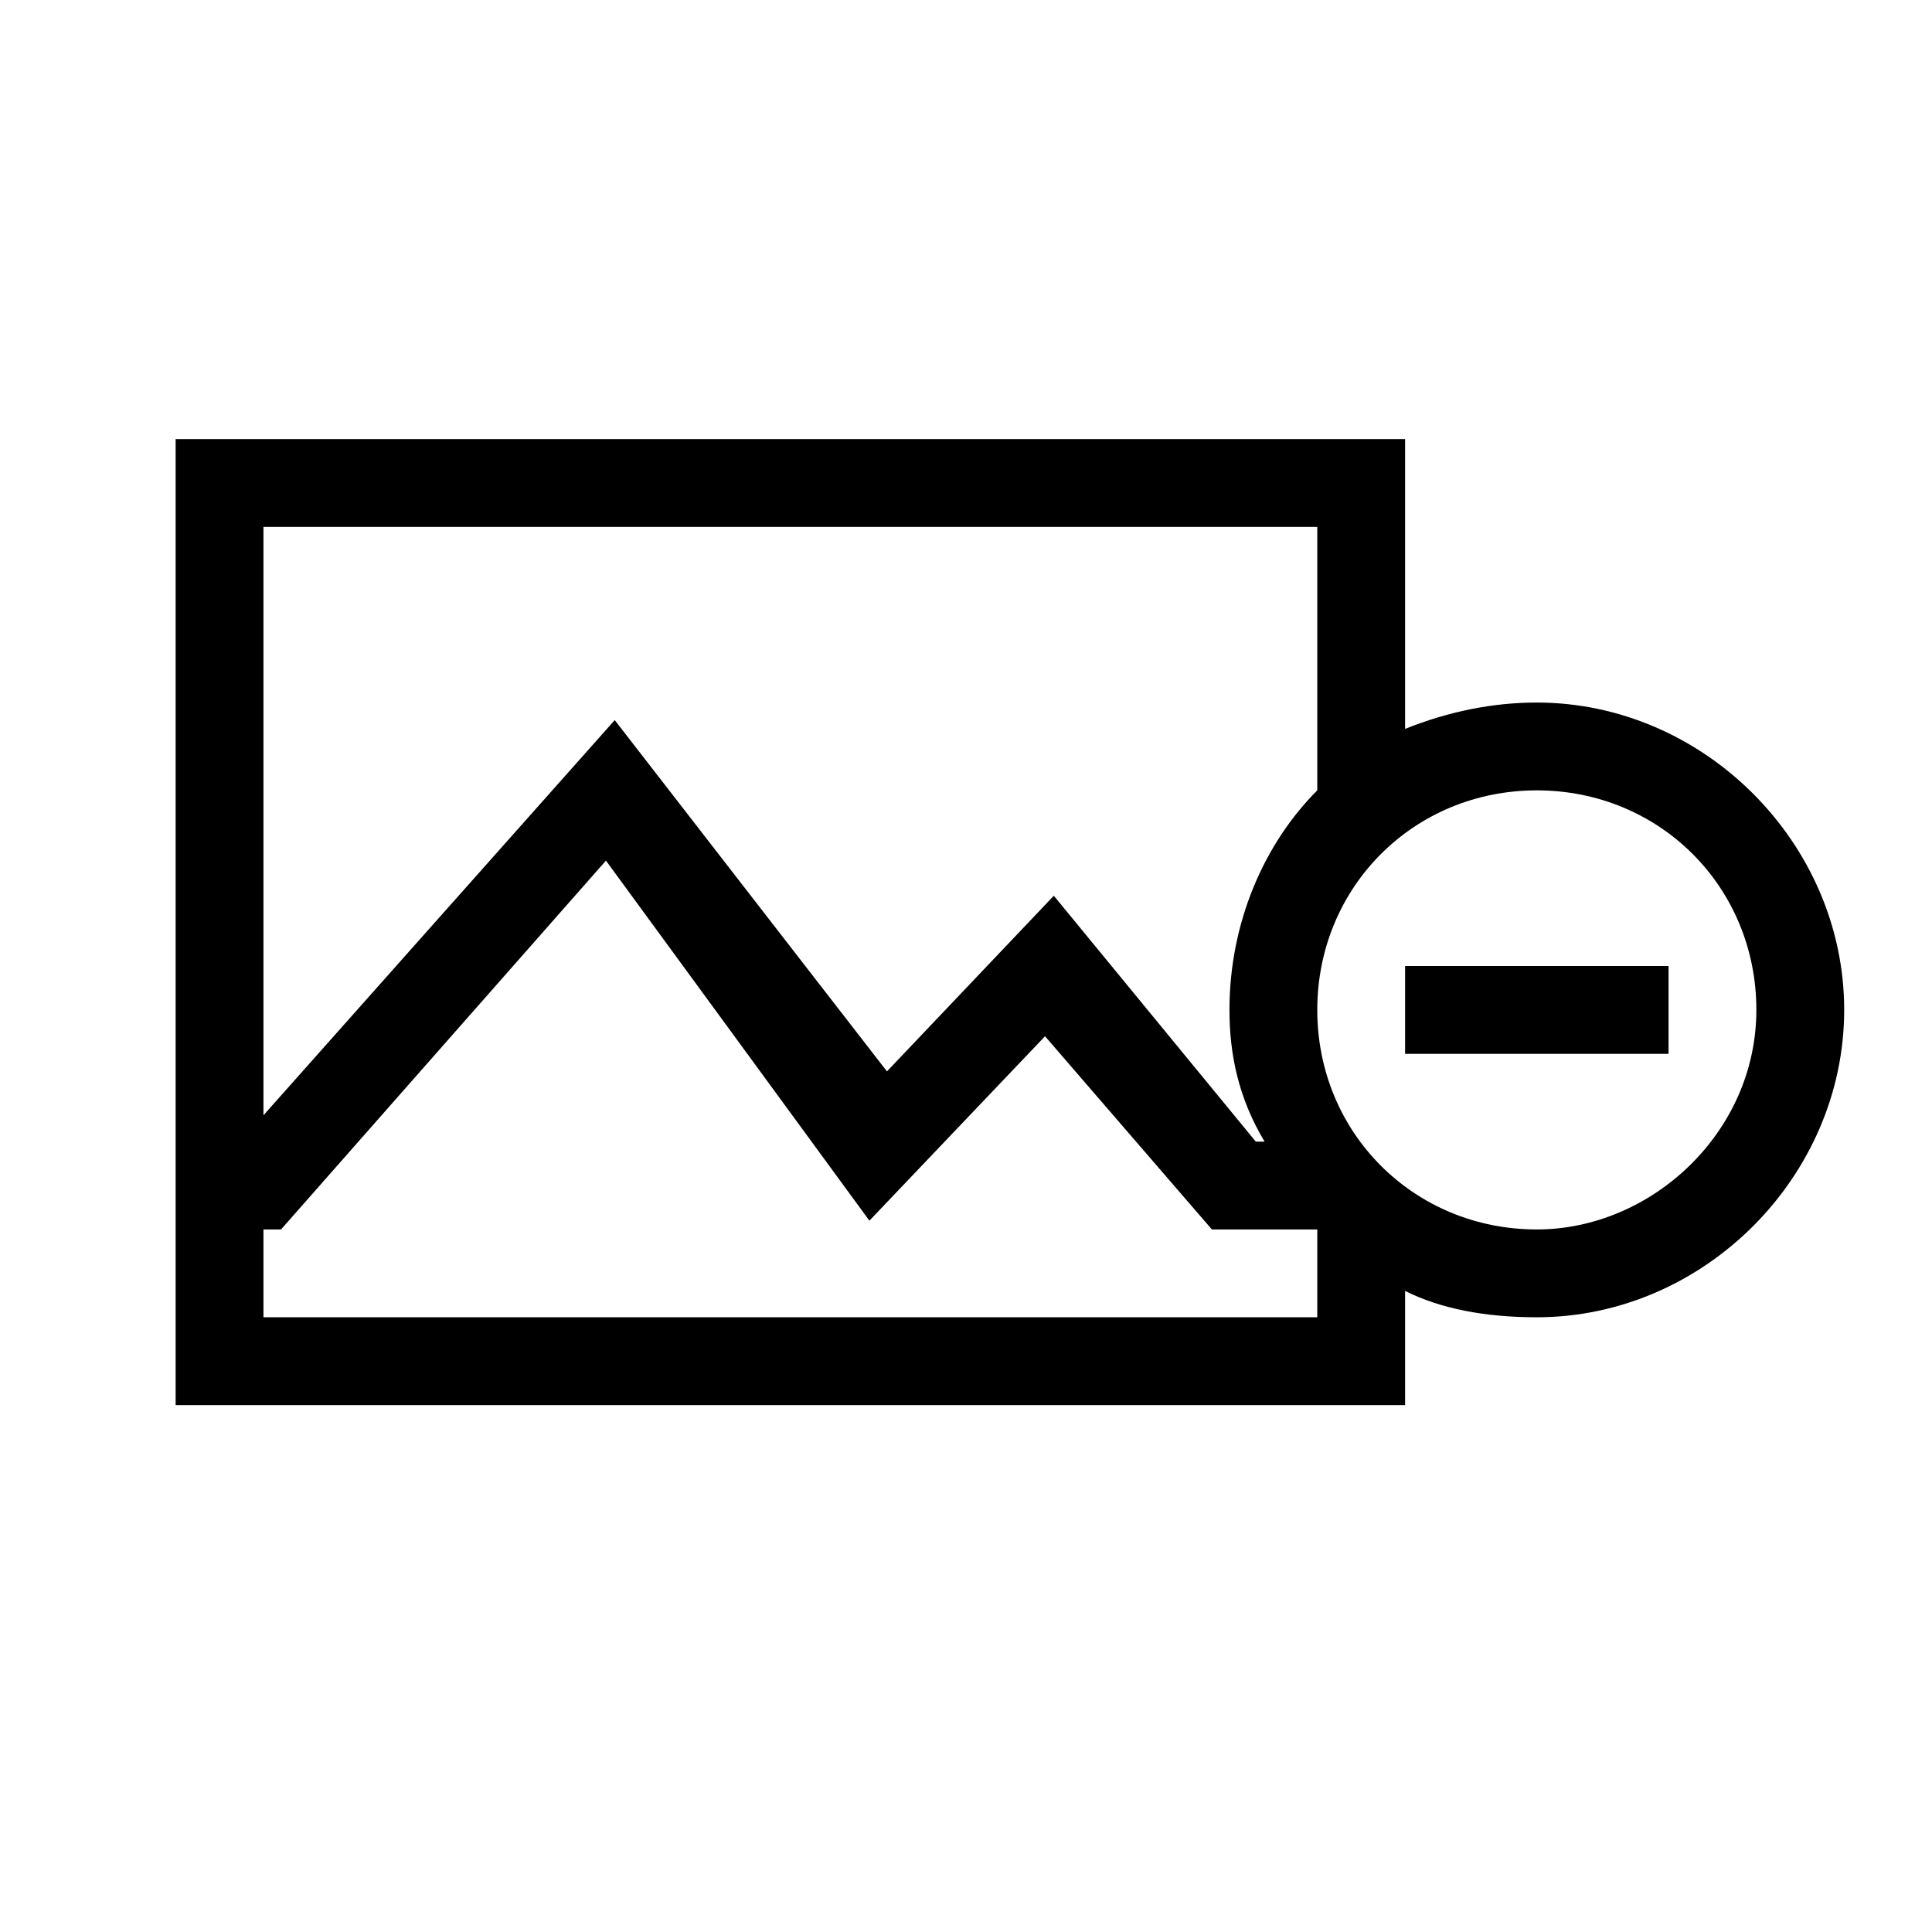 <svg xmlns="http://www.w3.org/2000/svg" viewBox="0 0 22 22" enable-background="new 0 0 22 22"><path d="M17.5 8c-.5 0-1 .1-1.5.3V5H2v11h14v-1.3c.4.2.9.3 1.5.3 1.9 0 3.5-1.6 3.5-3.5S19.4 8 17.5 8zM3 6h12v3c-.6.6-1 1.5-1 2.5 0 .5.1 1 .4 1.5h-.1L12 10.2l-1.9 2-3.1-4-4 4.5V6zm12 9H3v-1h.2l3.7-4.2 3 4.1 2-2.1 1.9 2.2H15v1zm2.5-1c-1.4 0-2.5-1.1-2.5-2.5S16.1 9 17.5 9s2.5 1.1 2.5 2.5-1.2 2.5-2.5 2.5zM16 12h3v-1h-3v1z"/></svg>